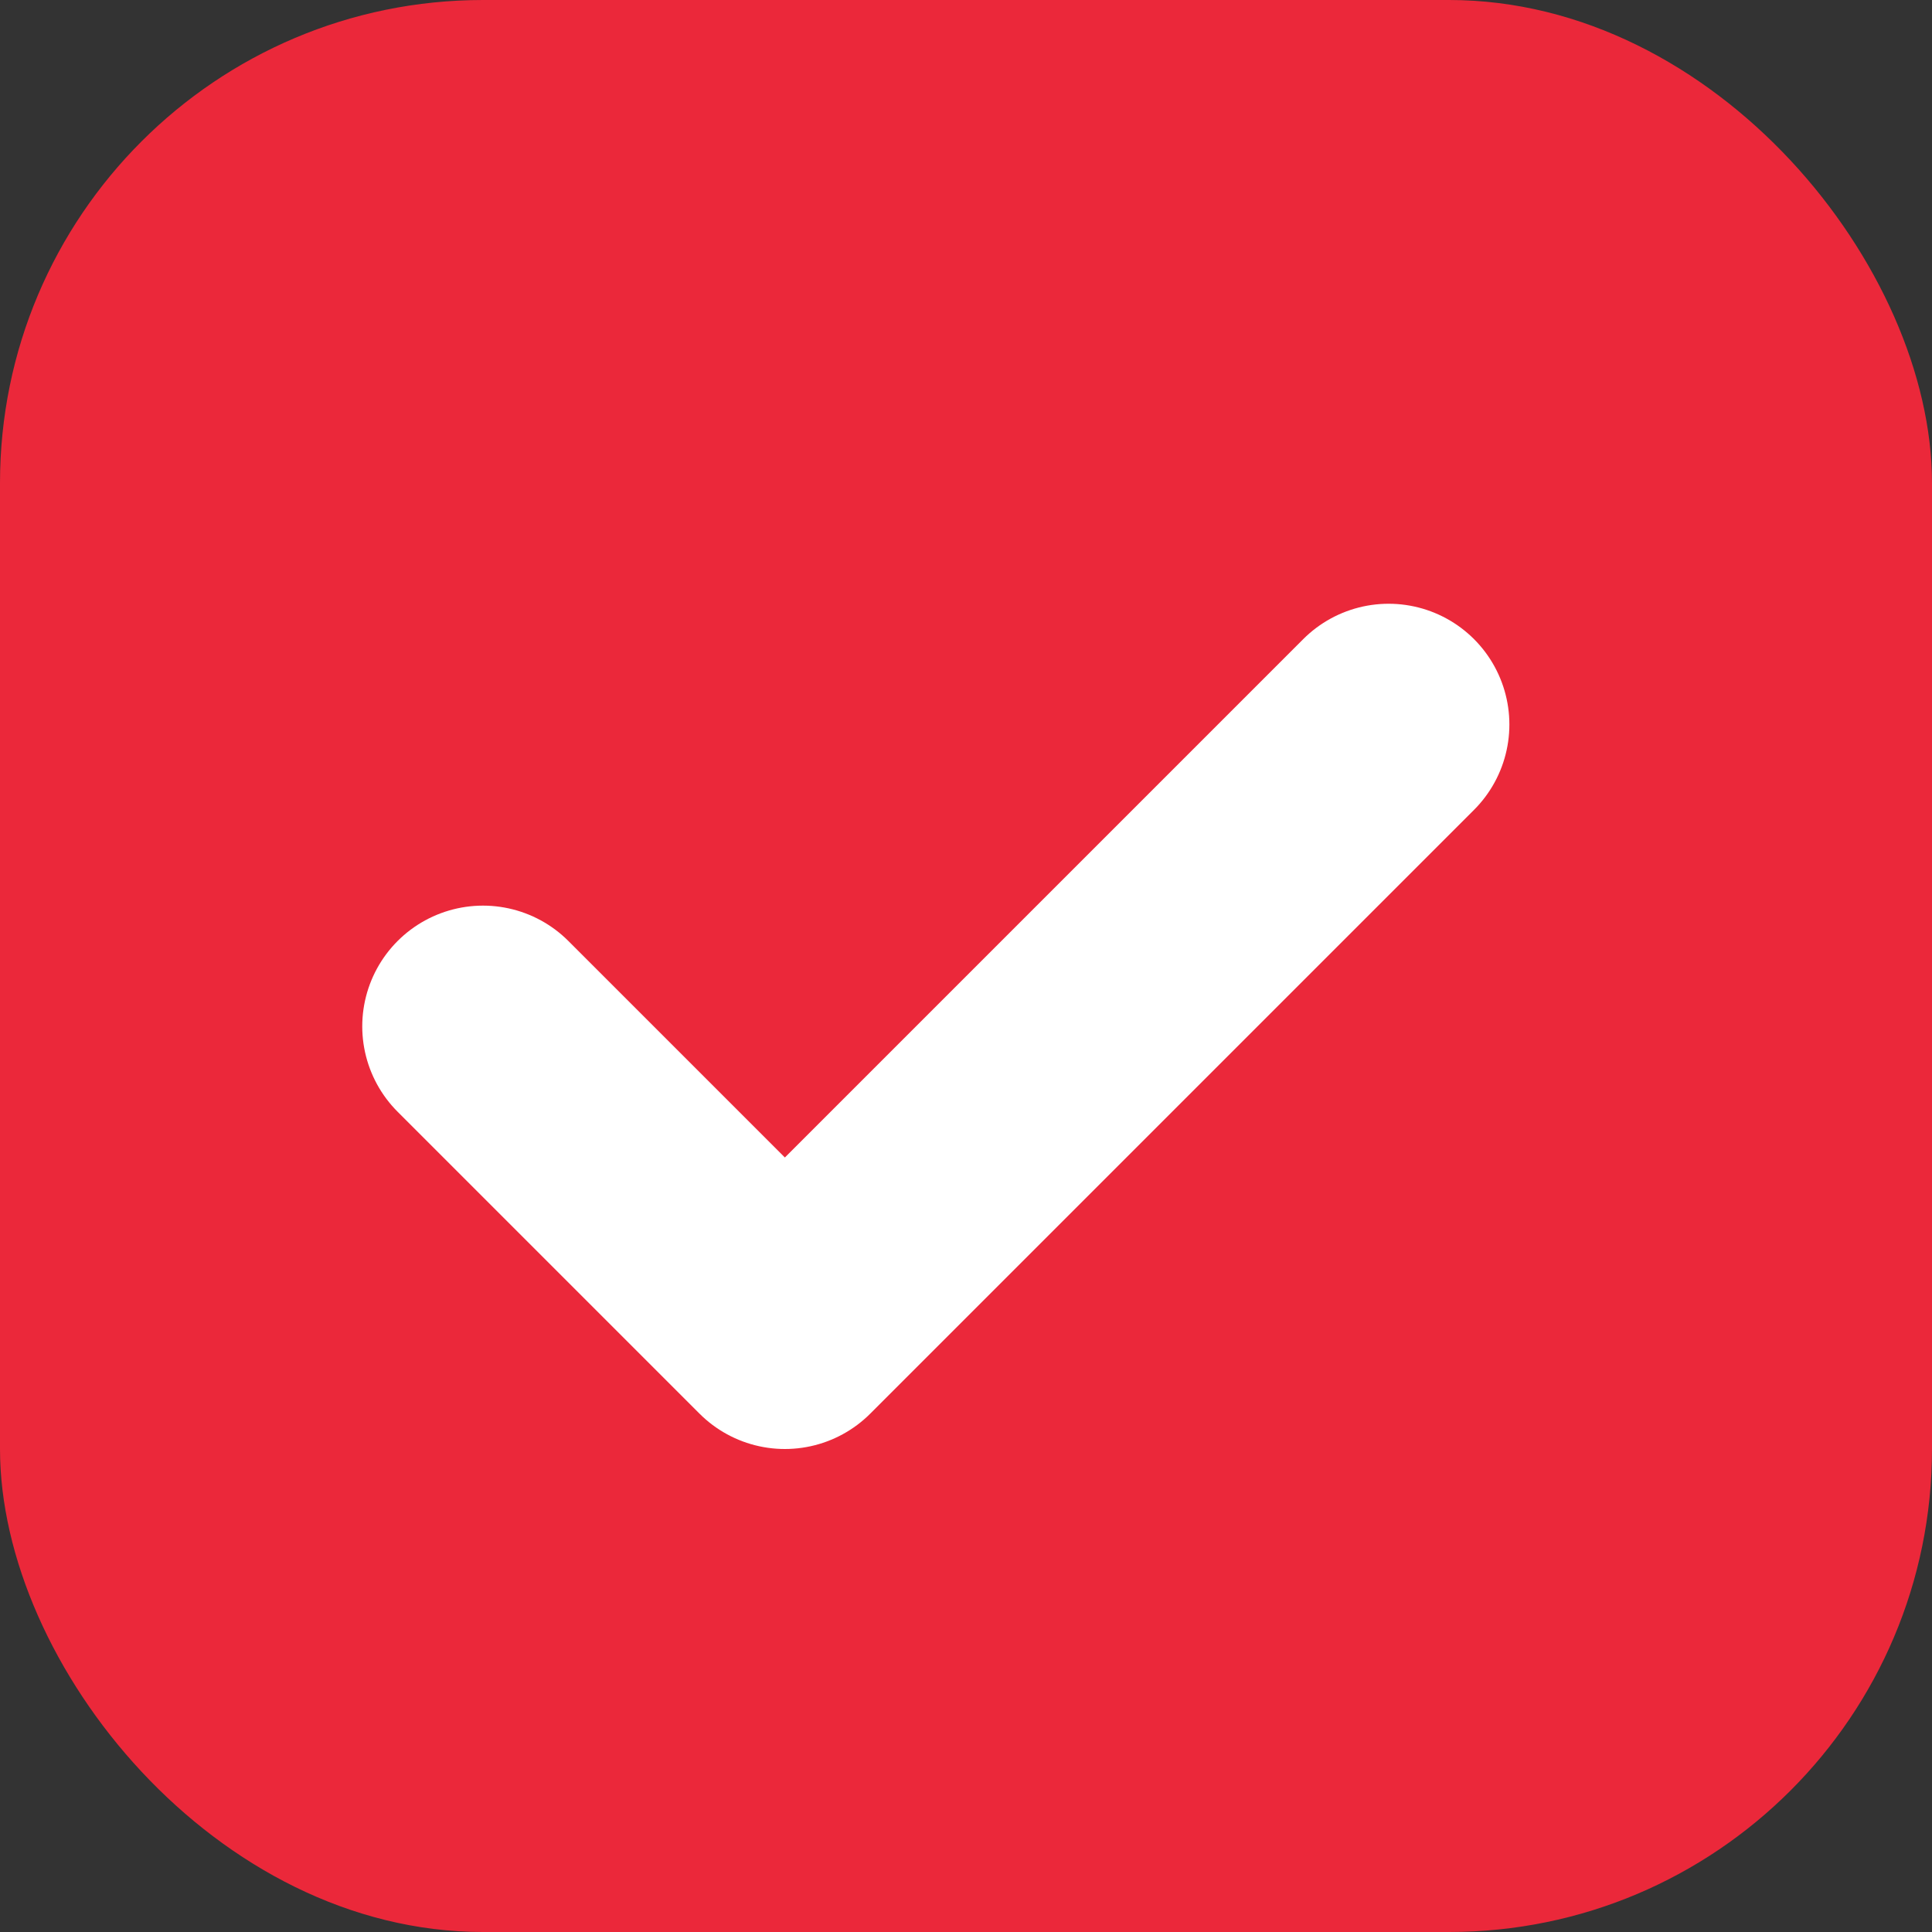 <svg width="16" height="16" viewBox="0 0 16 16" fill="none" xmlns="http://www.w3.org/2000/svg">
<rect x="0" y="0" width="16" height="16" fill="#333333" stroke="none"/>
<rect width="16" height="16" rx="4" fill="#EB283A"/>
<path d="M4 8.5L6.5 11L11.5 6" stroke="white" stroke-width="2" stroke-linecap="round" stroke-linejoin="round"/>
</svg>
